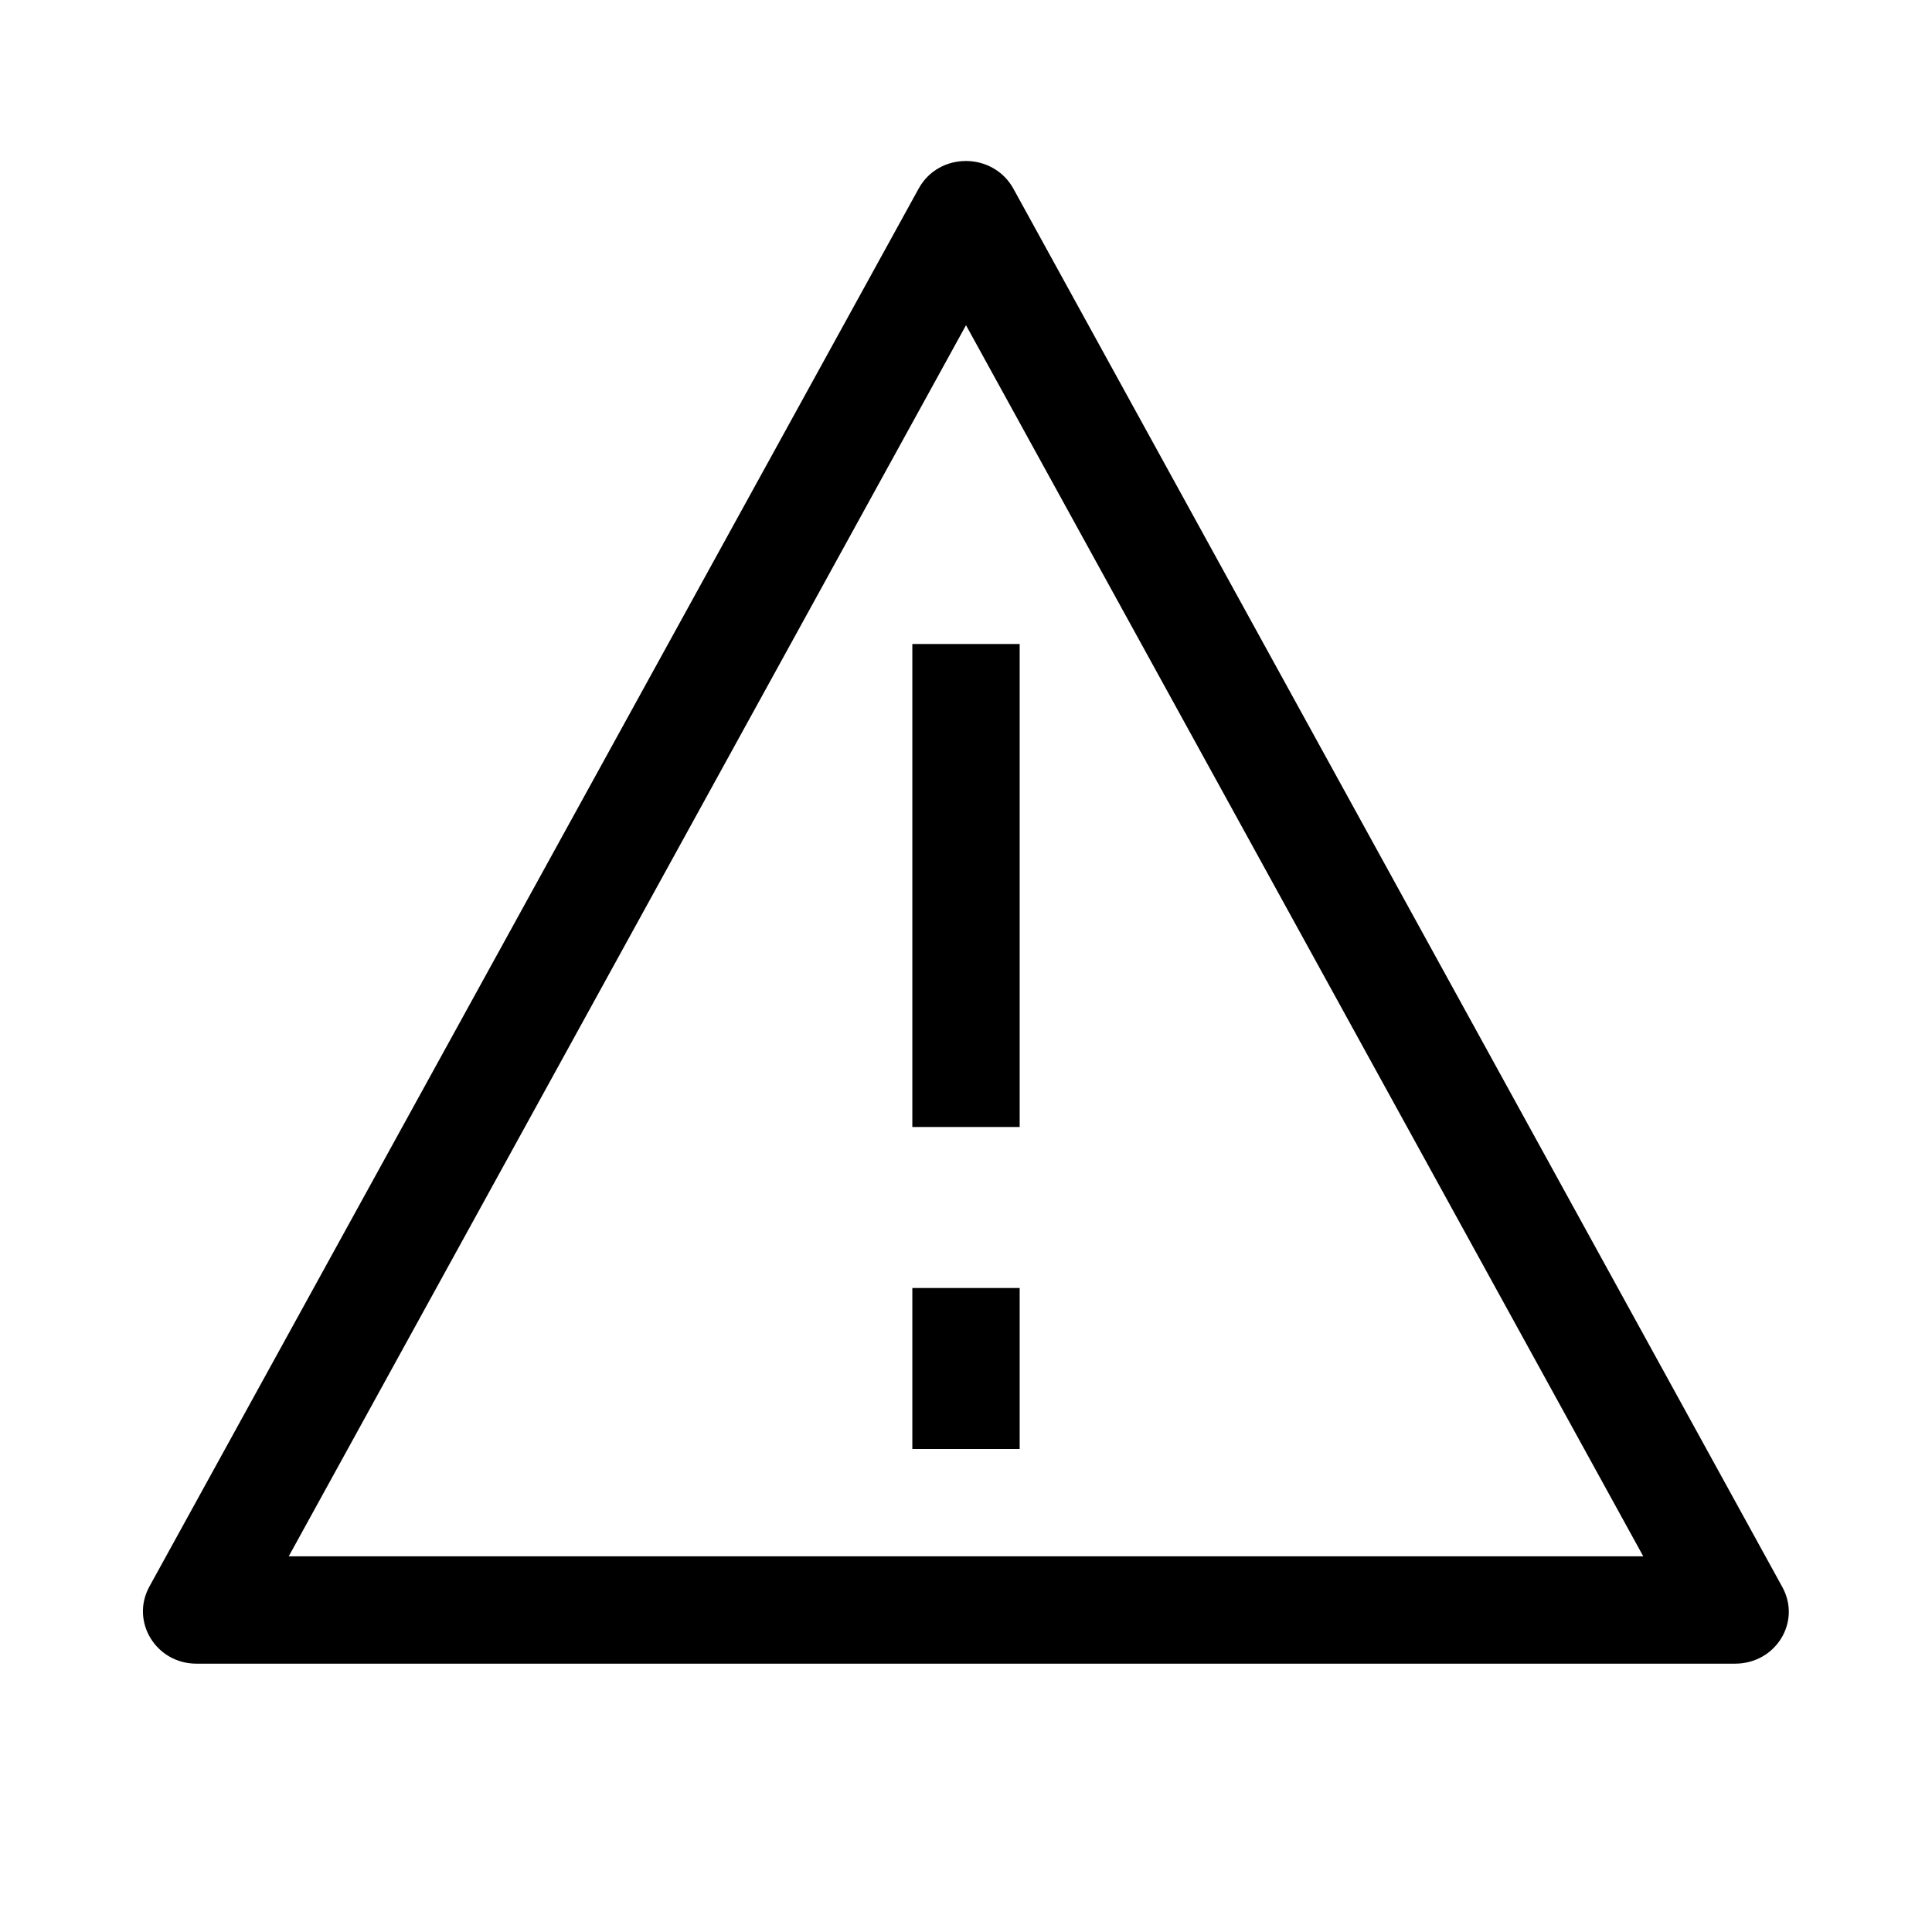 <?xml version="1.0" encoding="UTF-8"?>
<svg id="Layer_1" data-name="Layer 1" xmlns="http://www.w3.org/2000/svg" viewBox="0 0 36 36">
  <rect x="17" y="12" width="2" height="9"/>
  <rect x="17" y="24" width="2" height="3"/>
  <path d="M18,6.06l12.62,22.94H5.38L18,6.06m0-3.06c-.35,0-.69,.17-.88,.51L2.78,29.57c-.35,.65,.13,1.43,.88,1.43h28.67c.76,0,1.24-.78,.88-1.43L18.88,3.51c-.19-.34-.54-.51-.88-.51h0Z"/>
</svg>